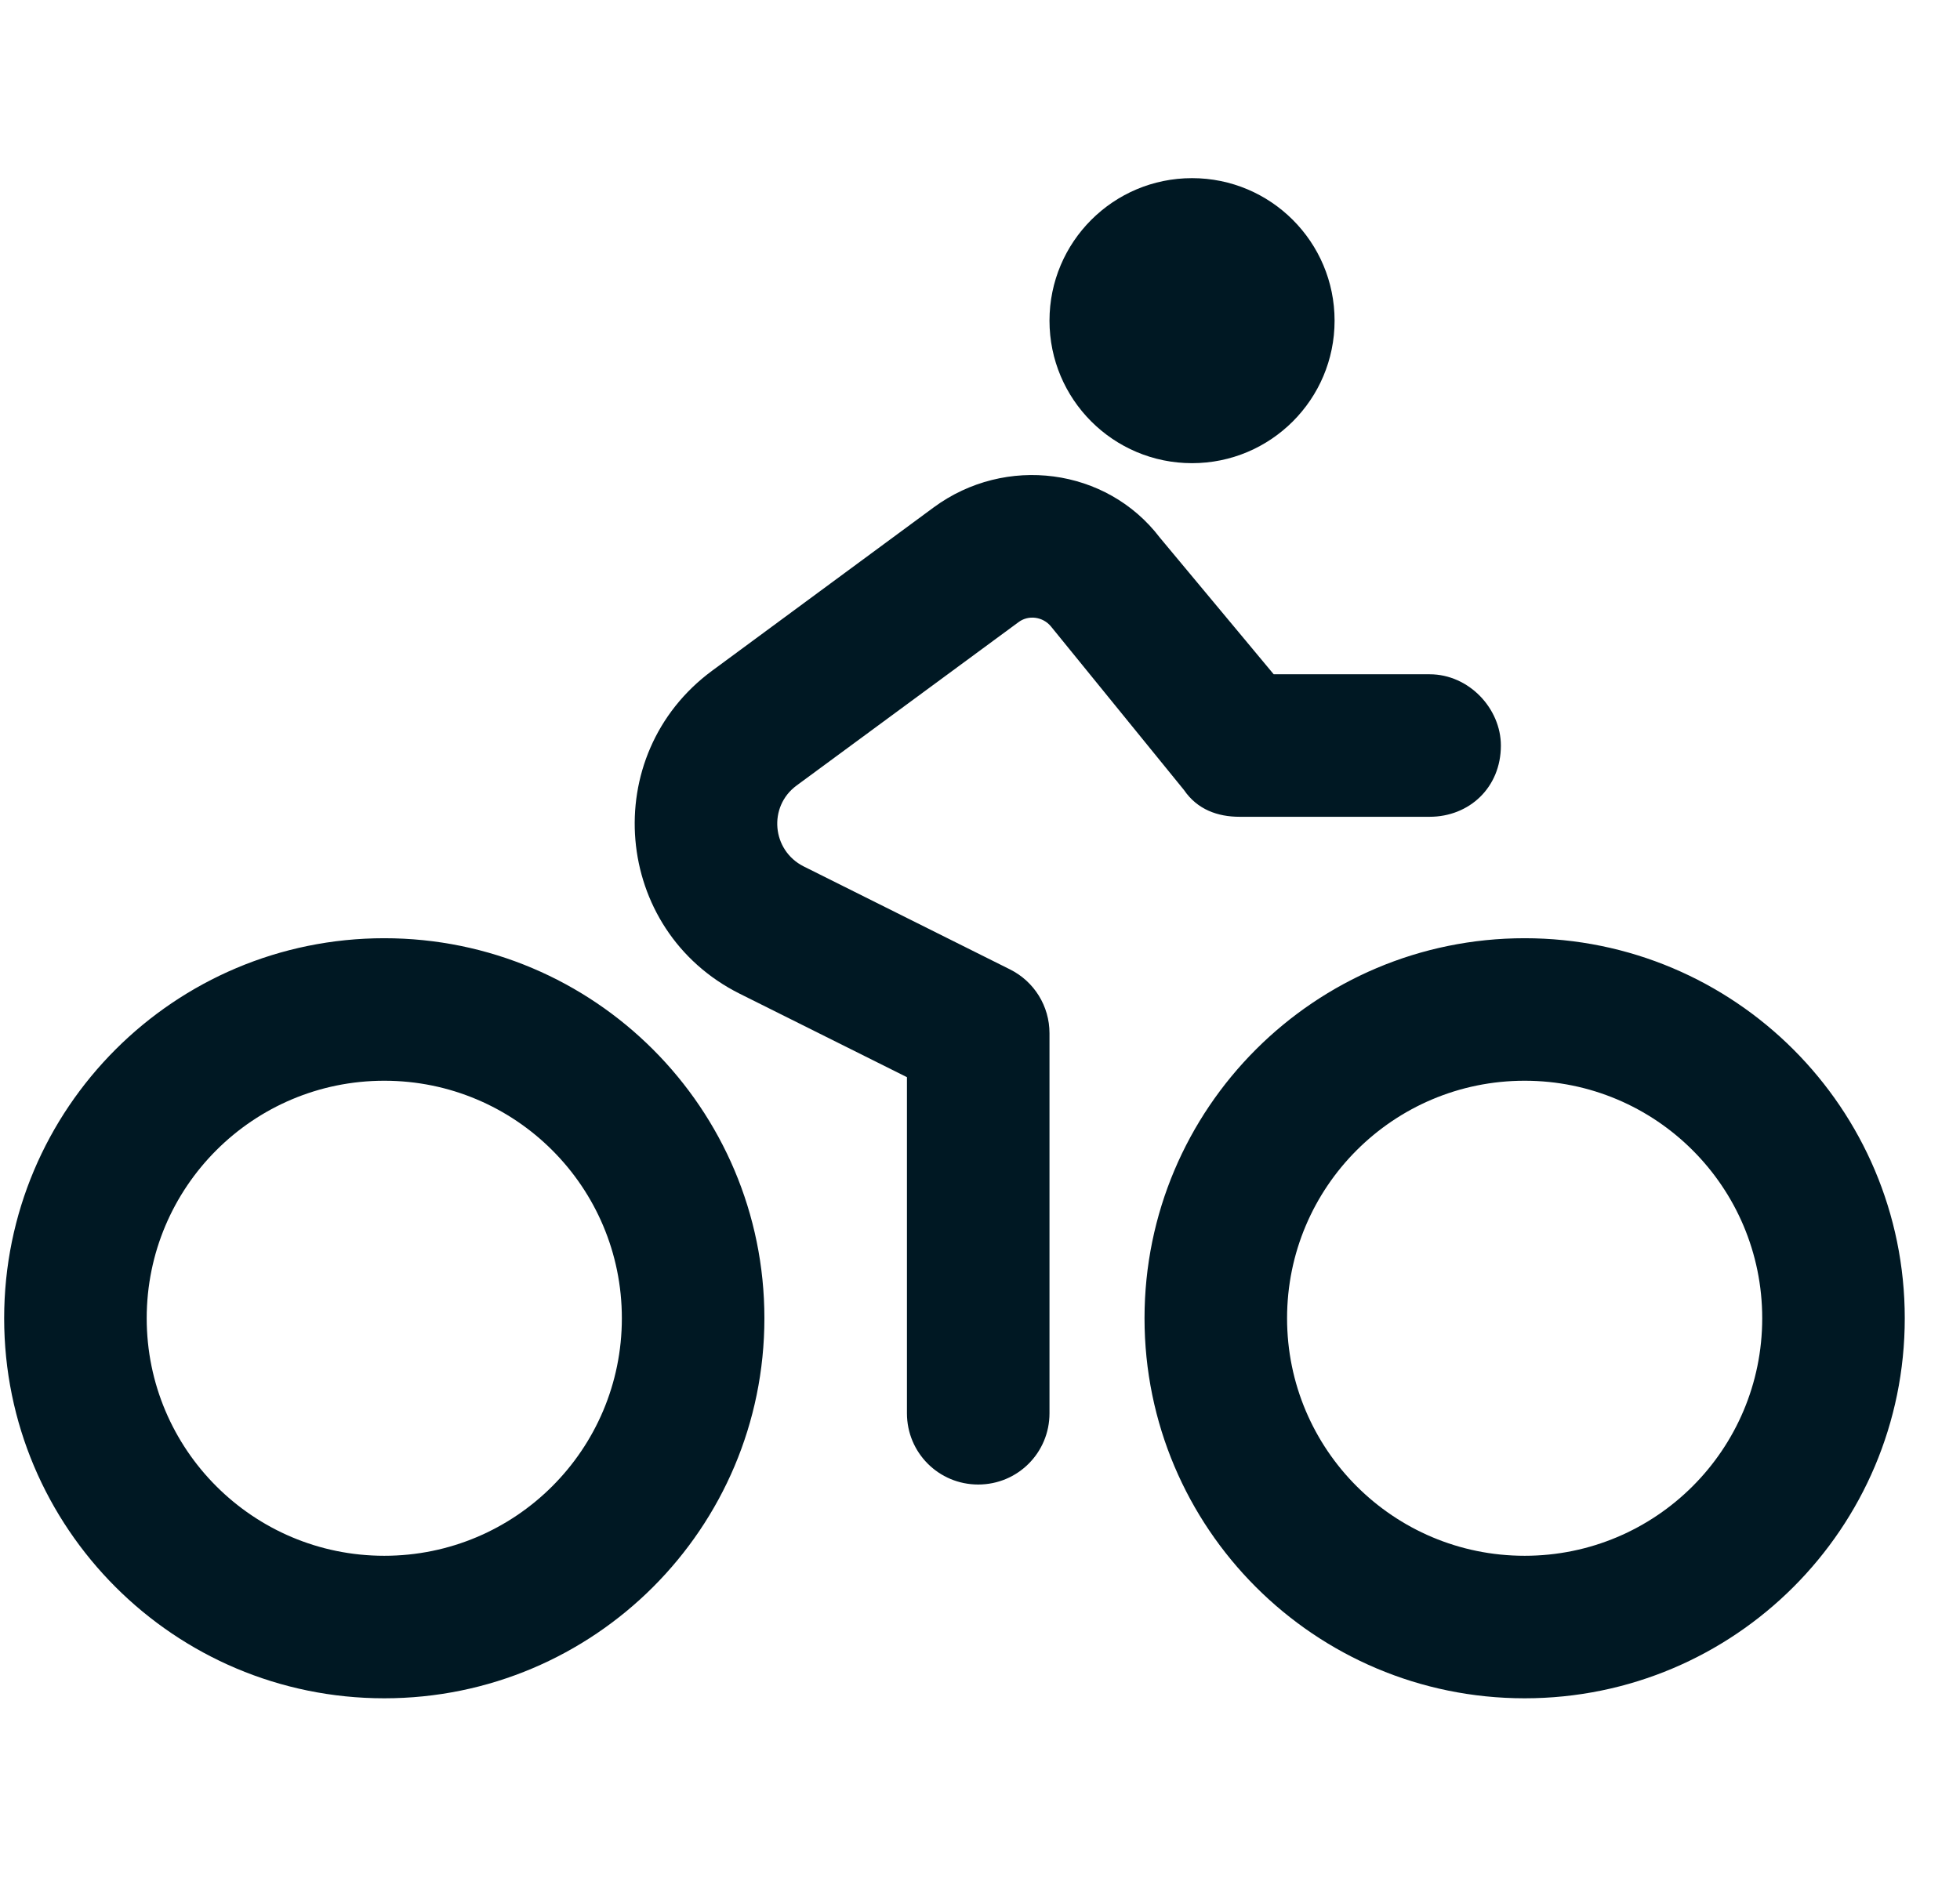 <svg width="33" height="32" viewBox="0 0 33 32" fill="none" xmlns="http://www.w3.org/2000/svg">
<g id="Type=Culture">
<path id="Culture" d="M22.47 5.4C22.47 6.726 21.395 7.8 20.07 7.8C18.745 7.8 17.67 6.726 17.67 5.4C17.67 4.074 18.745 3 20.07 3C21.395 3 22.47 4.074 22.47 5.4ZM12.87 22.2C12.87 25.735 10.005 28.6 6.47 28.6C2.936 28.6 0.07 25.735 0.07 22.2C0.07 18.665 2.936 15.8 6.47 15.8C10.005 15.8 12.87 18.665 12.87 22.2ZM6.47 26.2C8.68 26.2 10.47 24.41 10.47 22.2C10.47 19.99 8.68 18.2 6.47 18.2C4.261 18.2 2.47 19.99 2.47 22.2C2.47 24.41 4.261 26.2 6.47 26.2ZM32.07 22.2C32.07 25.735 29.205 28.6 25.67 28.6C22.135 28.6 19.27 25.735 19.27 22.2C19.27 18.665 22.135 15.8 25.67 15.8C29.205 15.8 32.07 18.665 32.07 22.2ZM25.67 26.2C27.88 26.2 29.67 24.41 29.67 22.2C29.67 19.99 27.88 18.2 25.67 18.2C23.46 18.2 21.67 19.99 21.67 22.2C21.67 24.41 23.46 26.2 25.67 26.2ZM13.41 13.23C12.93 13.585 12.995 14.32 13.53 14.59L17.005 16.325C17.415 16.53 17.67 16.945 17.67 17.4V23.8C17.67 24.465 17.135 25 16.47 25C15.805 25 15.27 24.465 15.27 23.8V18.14L12.455 16.735C10.315 15.665 10.065 12.715 11.99 11.295L15.72 8.545C16.93 7.654 18.63 7.878 19.525 9.05L21.445 11.355H24.07C24.735 11.355 25.27 11.935 25.27 12.555C25.27 13.265 24.735 13.755 24.07 13.755H20.87C20.505 13.755 20.16 13.635 19.935 13.305L17.695 10.55C17.56 10.385 17.315 10.35 17.145 10.48L13.41 13.23Z" fill="#001823"/>
</g>
</svg>
